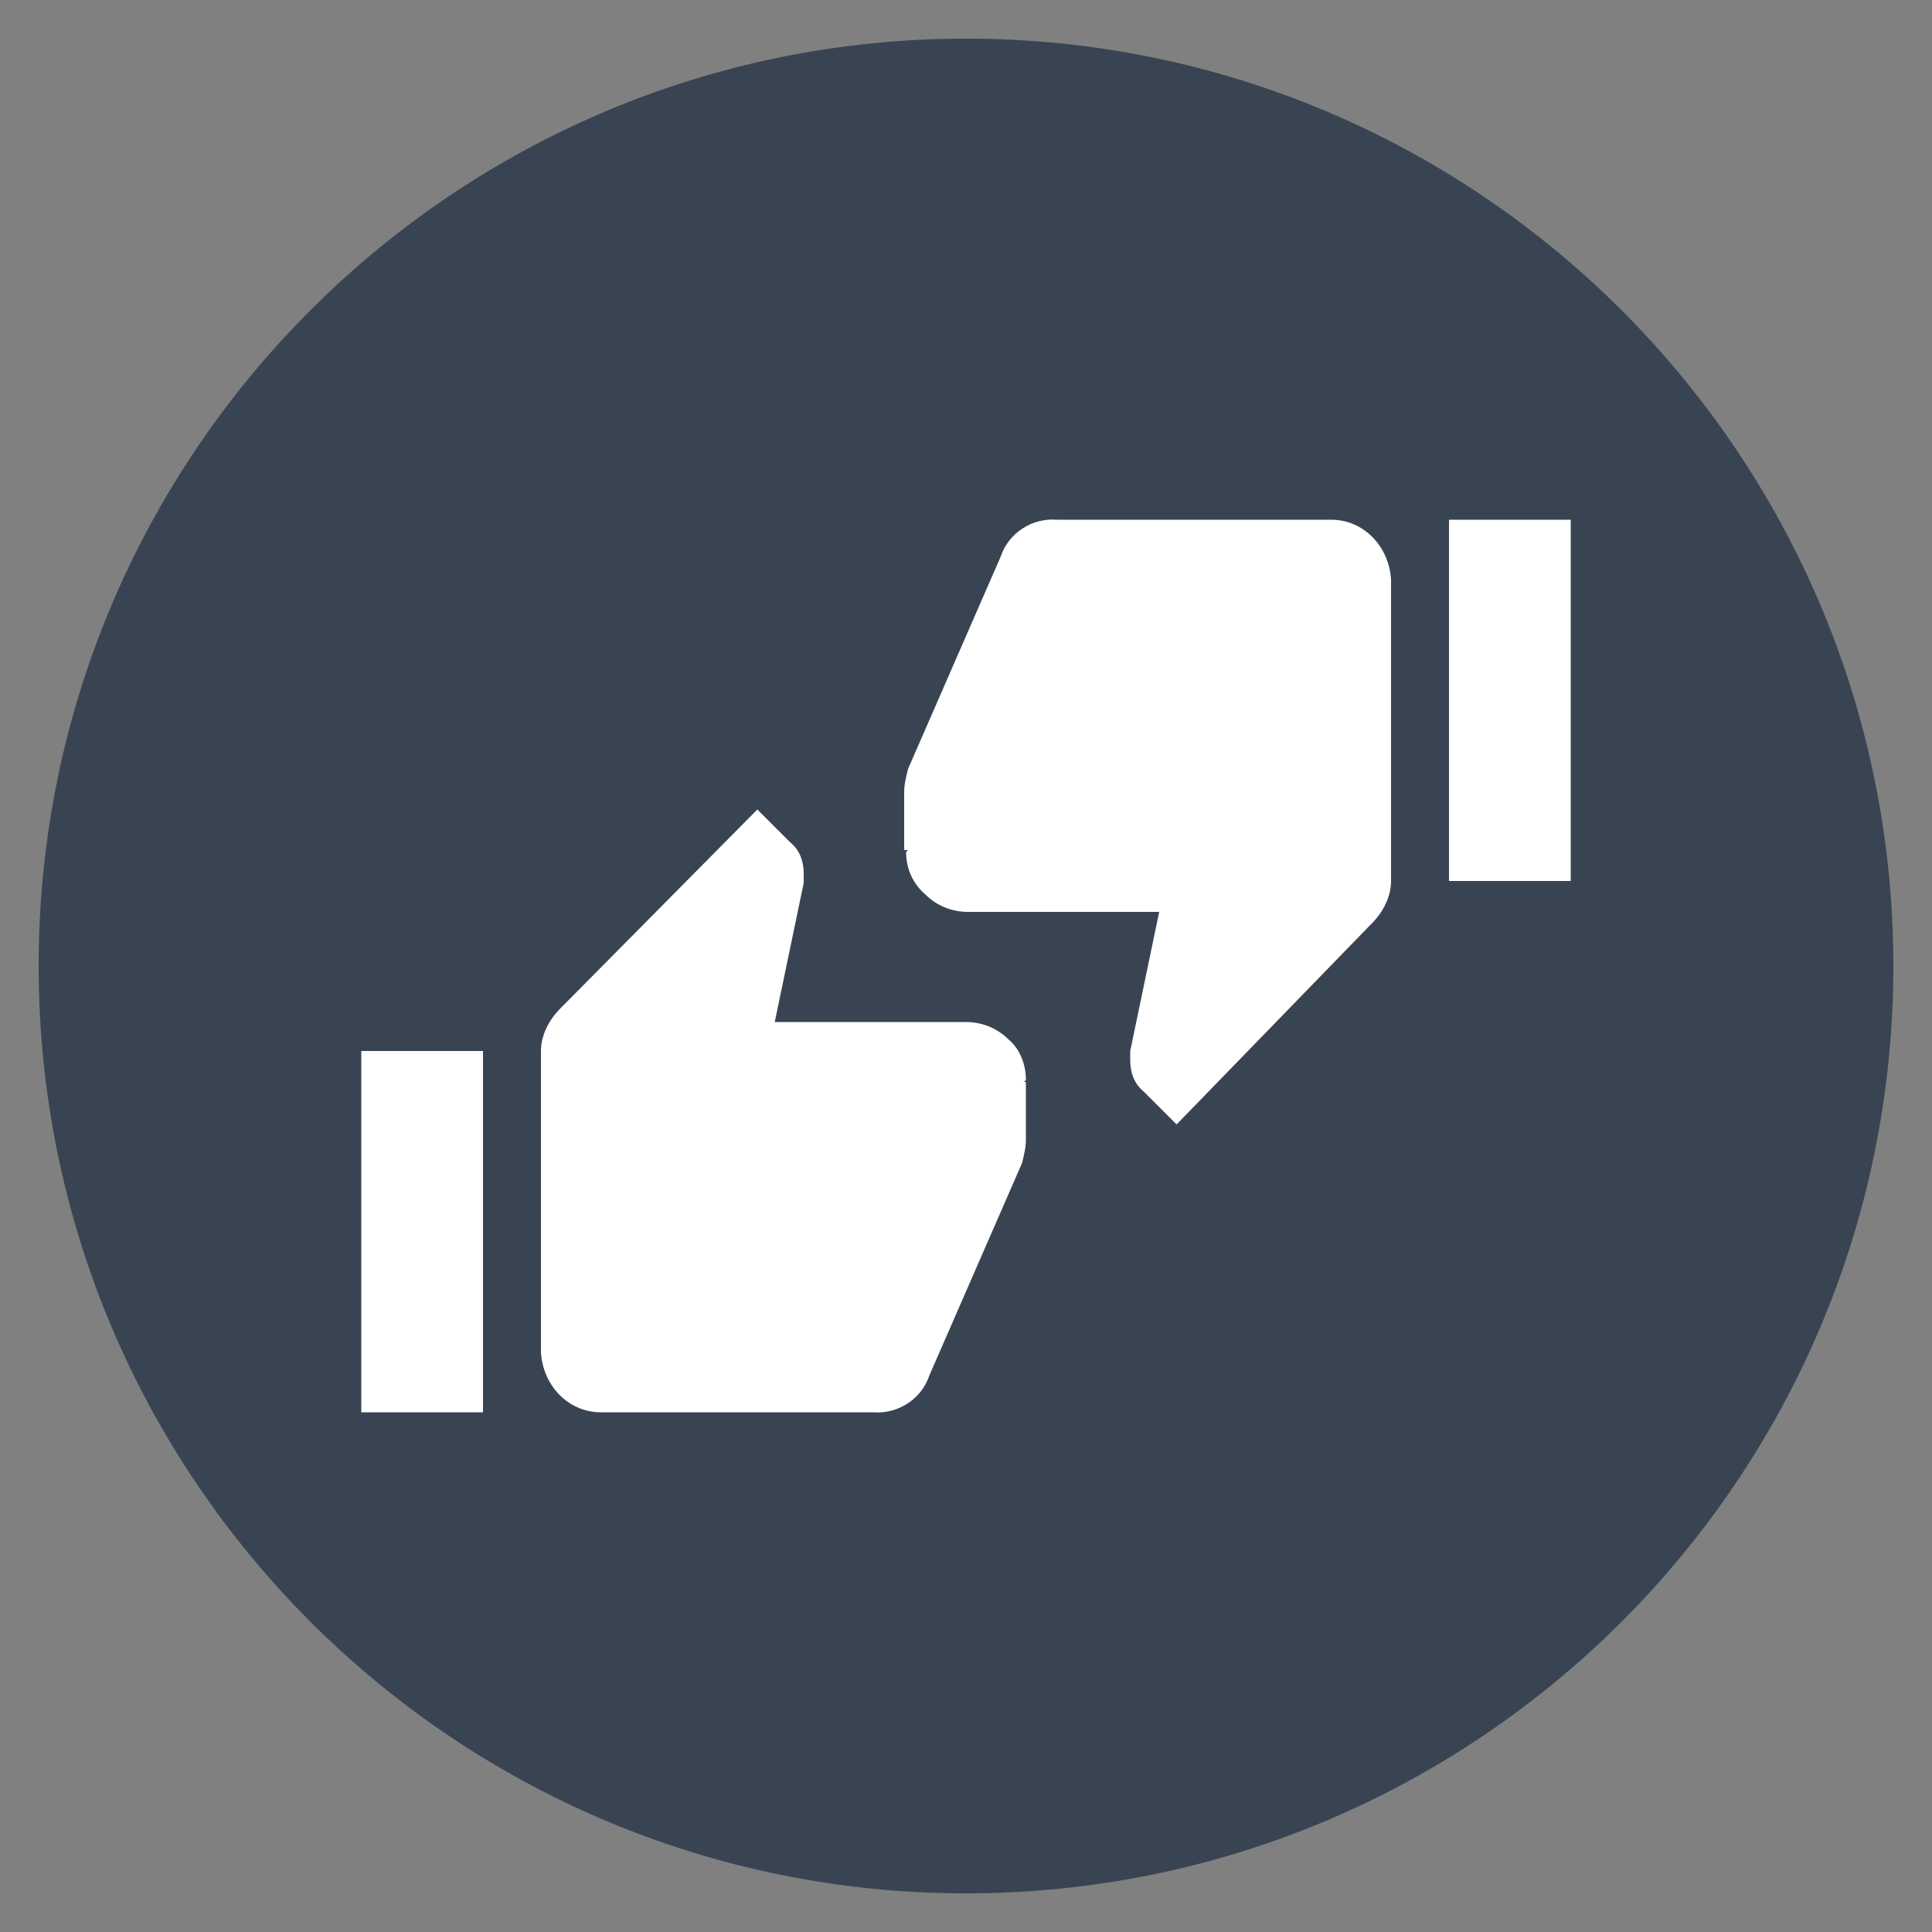 <?xml version="1.0" encoding="utf-8"?>
<!-- Generator: Adobe Illustrator 20.0.0, SVG Export Plug-In . SVG Version: 6.00 Build 0)  -->
<svg version="1.1" id="Layer_1" xmlns="http://www.w3.org/2000/svg" xmlns:xlink="http://www.w3.org/1999/xlink" x="0px" y="0px"
	 viewBox="0 0 100 100" style="enable-background:new 0 0 100 100;" xml:space="preserve">
<rect x="0" y="0" width="100" height="100" fill="#808080" stroke="none"/>
<style type="text/css">
	.st0{fill:#394453;}
	.st1{fill:#FFFFFF;}
</style>
<g>
	<path class="st0" d="M79,49.1c-2.3-3.4-5.1-6.4-8.3-8.9c-2.9-2.4-6.1-4.3-9.6-5.6c-3-1.2-6.2-1.8-9.4-2c-1.9-0.1-3.9,0-5.8,0.2
		c-1.7,0.2-3.3,0.6-4.9,1.1c-3.5,1.1-6.8,2.8-9.8,4.9c-3,2.2-5.7,4.7-8.1,7.6c-0.9,1.1-1.8,2.3-2.6,3.5c-0.1,0.1-0.1,0.2,0,0.3
		c0.2,0.3,0.5,0.7,0.7,1c2.1,3,4.6,5.7,7.4,8.1c2.9,2.5,6.1,4.5,9.6,5.9c2.3,0.9,4.7,1.6,7.2,2c1.5,0.2,3,0.3,3.8,0.3
		c2.6,0,4.4-0.2,6.3-0.5c2-0.4,3.9-0.9,5.7-1.6c2.7-1.1,5.2-2.5,7.6-4.2c3.2-2.3,6-5,8.4-8c0.8-1,1.4-2,2.2-3c0.1-0.1,0.1-0.2,0-0.3
		C79.3,49.6,79.1,49.4,79,49.1z"/>
	<path class="st0" d="M50,2C23.5,2,2,23.5,2,50s21.5,48,48,48s48-21.5,48-48S76.5,2,50,2z"/>
</g>
<g>
	<path id="thumbs_up_icon" class="st1" d="M52.2,53.8c-0.6-0.6-1.4-0.9-2.2-0.9h-9.9l1.5-7.2v-0.5c0-0.6-0.2-1.2-0.7-1.6l-1.7-1.7
		L29,52.2c-0.6,0.6-1,1.4-1,2.2V70c0.1,1.7,1.4,3.1,3.1,3.1h14.1c1.3,0.1,2.5-0.7,2.9-1.9l4.8-11c0.1-0.4,0.2-0.8,0.2-1.2v-3H53
		l0.1-0.1C53.1,55.1,52.8,54.3,52.2,53.8z M25,73.1V54.4h-6.3v18.7H25z"/>
	<path id="thumbs_down_icon" class="st1" d="M75,45.6h6.3V26.9H75V45.6z M54.7,26.9c-1.3-0.1-2.5,0.7-2.9,1.9l-4.8,11
		c-0.1,0.4-0.2,0.8-0.2,1.2v3H47l-0.1,0.1c0,0.8,0.3,1.6,1,2.2c0.6,0.6,1.4,0.9,2.2,0.9h9.9l-1.5,7.2v0.5c0,0.6,0.2,1.2,0.7,1.6
		l1.7,1.7L71,47.8c0.6-0.6,1-1.4,1-2.2V30c-0.1-1.7-1.4-3.1-3.1-3.1L54.7,26.9L54.7,26.9z"/>
</g>
</svg>
